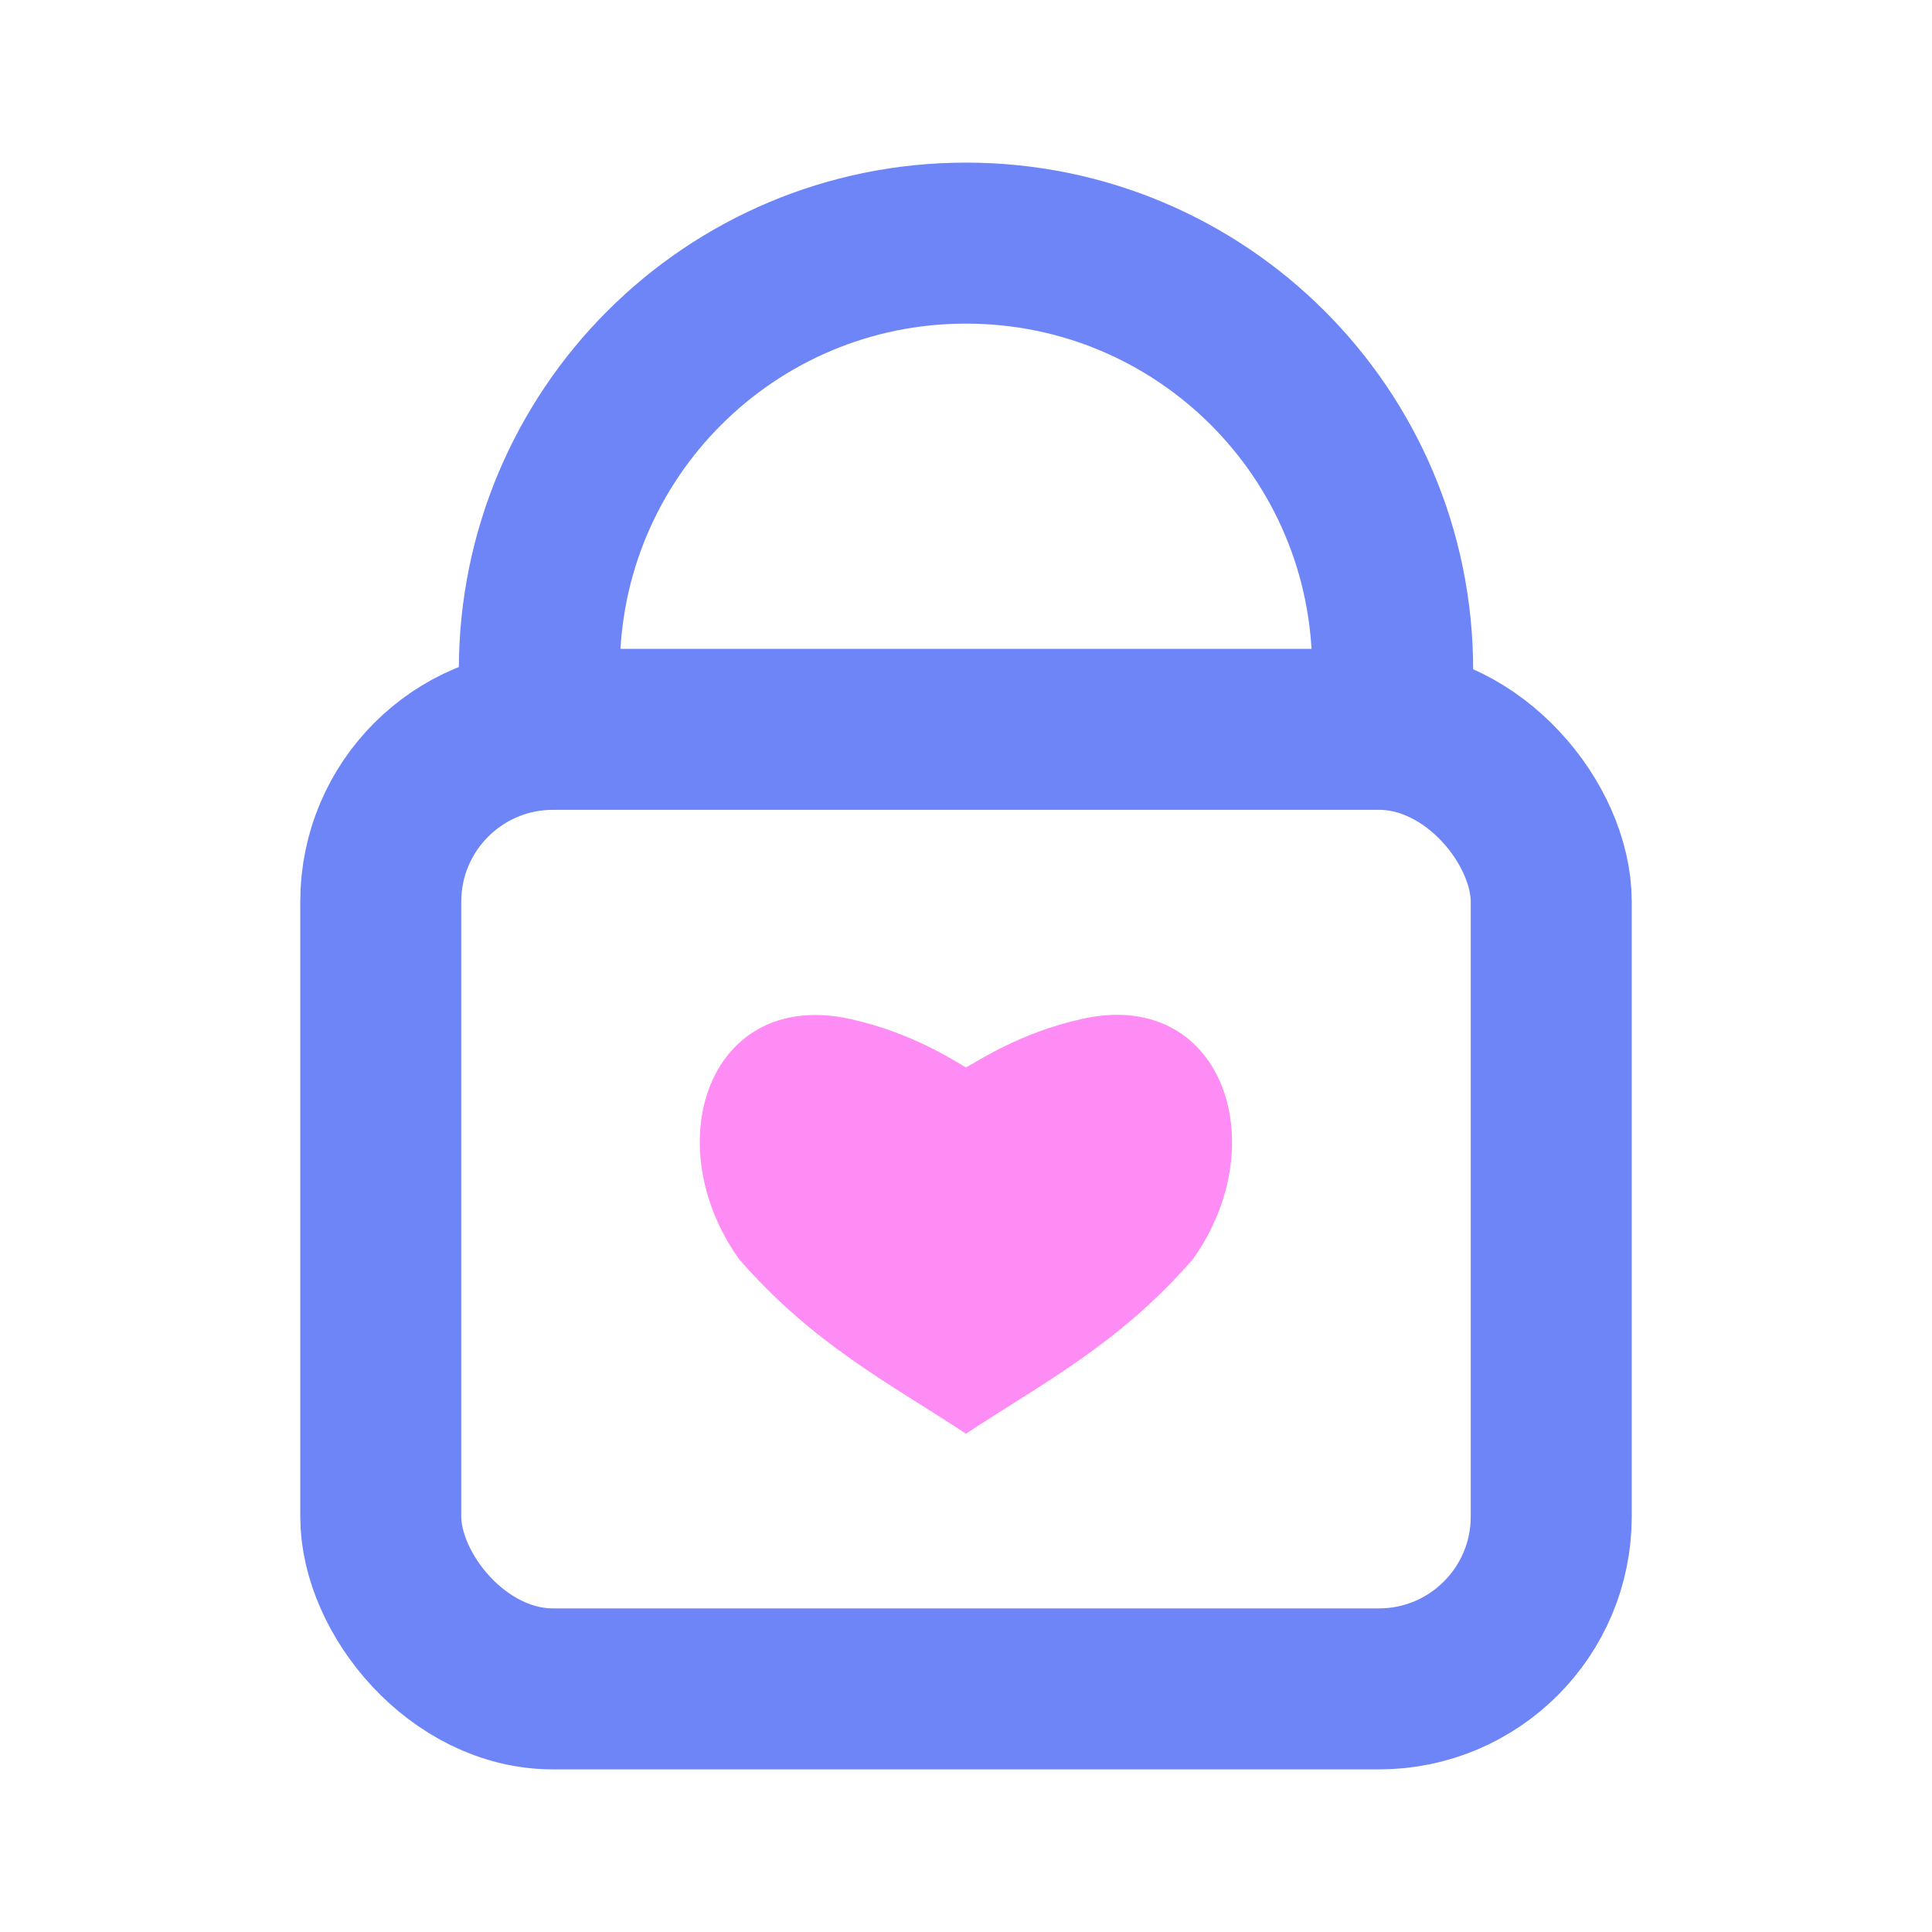 <?xml version="1.0" encoding="UTF-8"?><svg id="c" xmlns="http://www.w3.org/2000/svg" viewBox="0 0 24 24"><rect x="4.73" y="9.06" width="14.54" height="11.92" rx="2.14" ry="2.14" fill="none" stroke="#6e85f8" stroke-miterlimit="10" stroke-width="2"/><path d="m12,13.26c.15-.08.67-.43,1.43-.6,1.74-.4,2.42,1.53,1.39,2.98-.92,1.06-1.87,1.54-2.82,2.17-.94-.62-1.9-1.11-2.82-2.17-1.03-1.45-.36-3.37,1.39-2.98.76.17,1.27.51,1.43.6" fill="#ff8bf5"/><path d="m6.7,8.32c0-2.93,2.37-5.3,5.3-5.3s5.3,2.37,5.3,5.3" fill="none" stroke="#6e85f8" stroke-linecap="round" stroke-miterlimit="10" stroke-width="2"/></svg>